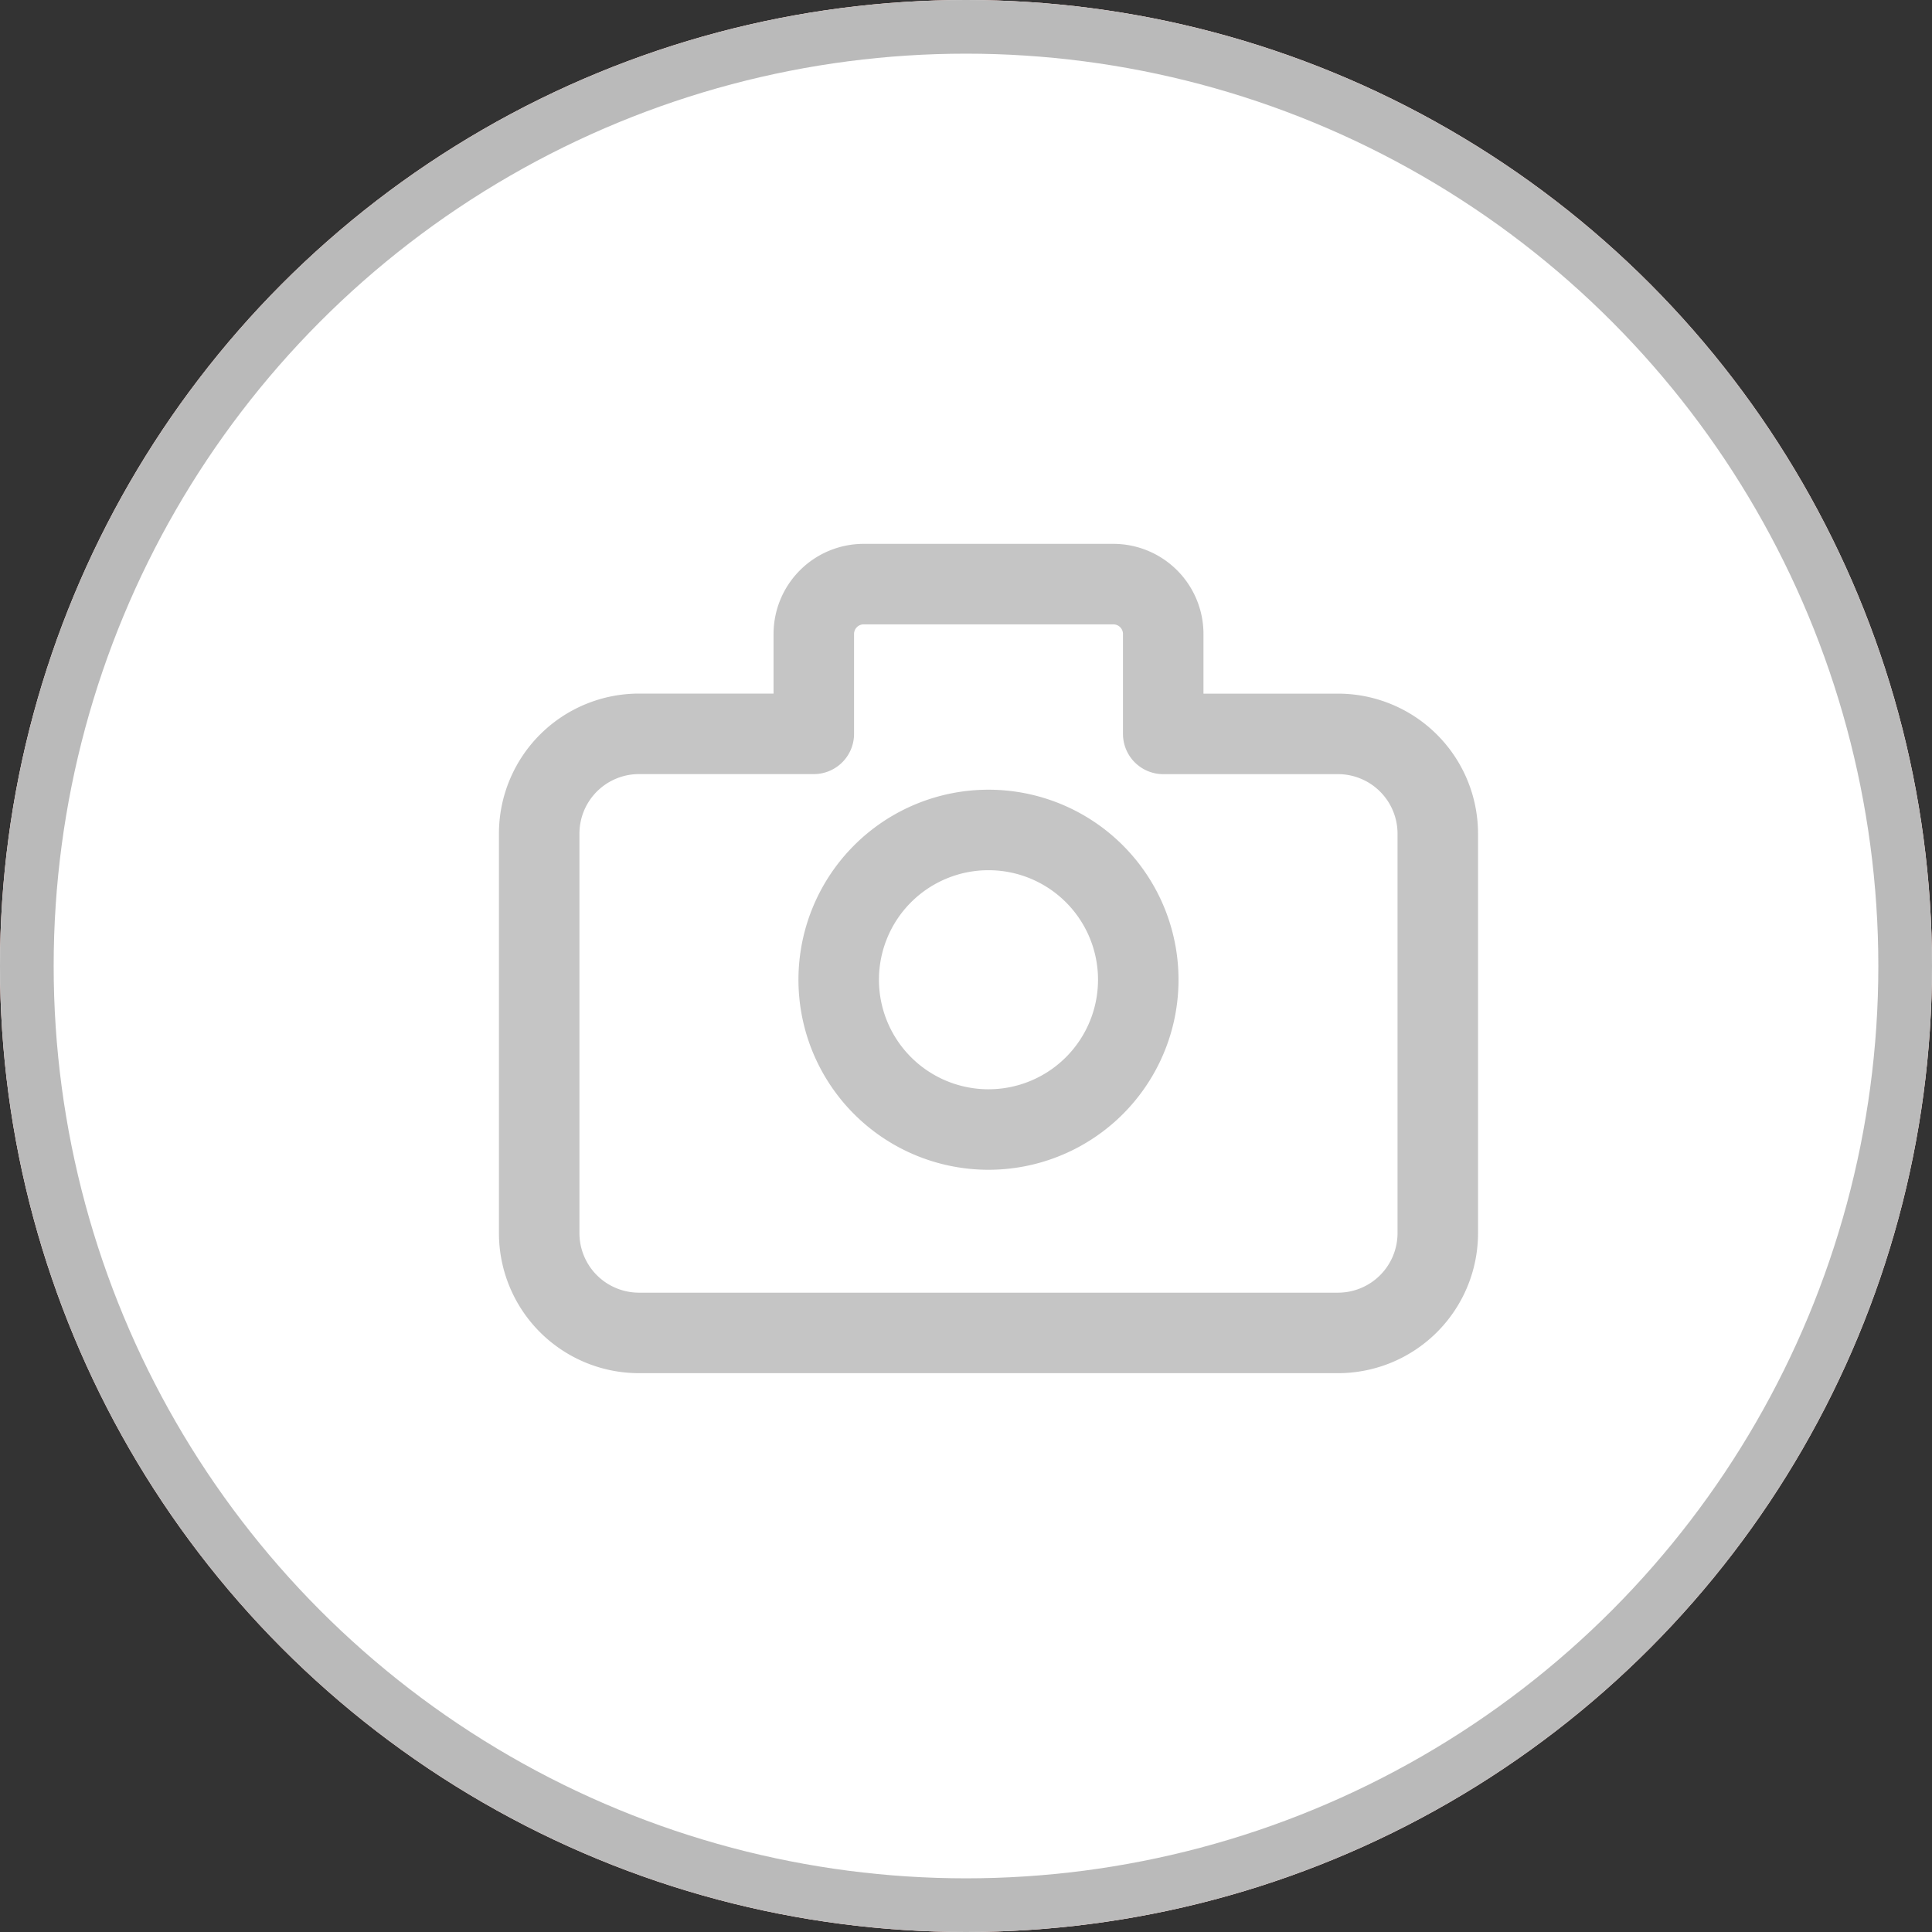 <svg xmlns="http://www.w3.org/2000/svg" width="36" height="36" viewBox="0 0 36 36">
  <rect x="0" y="0" width="36" height="36" fill="#333333" stroke="none"/>
  <g id="Group_193521" data-name="Group 193521" transform="translate(-669 -184)">
    <g id="Material_add_create" data-name="Material, add &gt; create" transform="translate(669 184)">
      <circle id="Button" cx="18" cy="18" r="18" fill="#fa270d" opacity="0.43"/>
      <g id="Button_2" data-name="Button 2" fill="#fff" stroke="#bababa" stroke-width="1">
        <circle cx="18" cy="18" r="18" stroke="none"/>
        <circle cx="18" cy="18" r="17.5" fill="none"/>
      </g>
      <g id="Group_147536" data-name="Group 147536" transform="translate(10.047 10.884)">
        <path id="Path_115683" data-name="Path 115683" d="M49,62.291A2.791,2.791,0,1,0,51.791,59.5,2.791,2.791,0,0,0,49,62.291Z" transform="translate(-43.419 -54.919)" fill="none" stroke="#c5c5c5" stroke-linecap="round" stroke-linejoin="round" stroke-width="1.5"/>
        <path id="Path_115684" data-name="Path 115684" d="M23.744,22.151a1.86,1.86,0,0,0-1.86-1.86H18.628V18.43a.93.93,0,0,0-.93-.93H13.047a.93.93,0,0,0-.93.93v1.86H8.86A1.86,1.86,0,0,0,7,22.151v7.442a1.86,1.86,0,0,0,1.86,1.86H21.884a1.86,1.86,0,0,0,1.86-1.86Z" transform="translate(-7 -17.5)" fill="none" stroke="#c5c5c5" stroke-linecap="round" stroke-linejoin="round" stroke-width="1.5"/>
      </g>
    </g>
  </g>
</svg>
